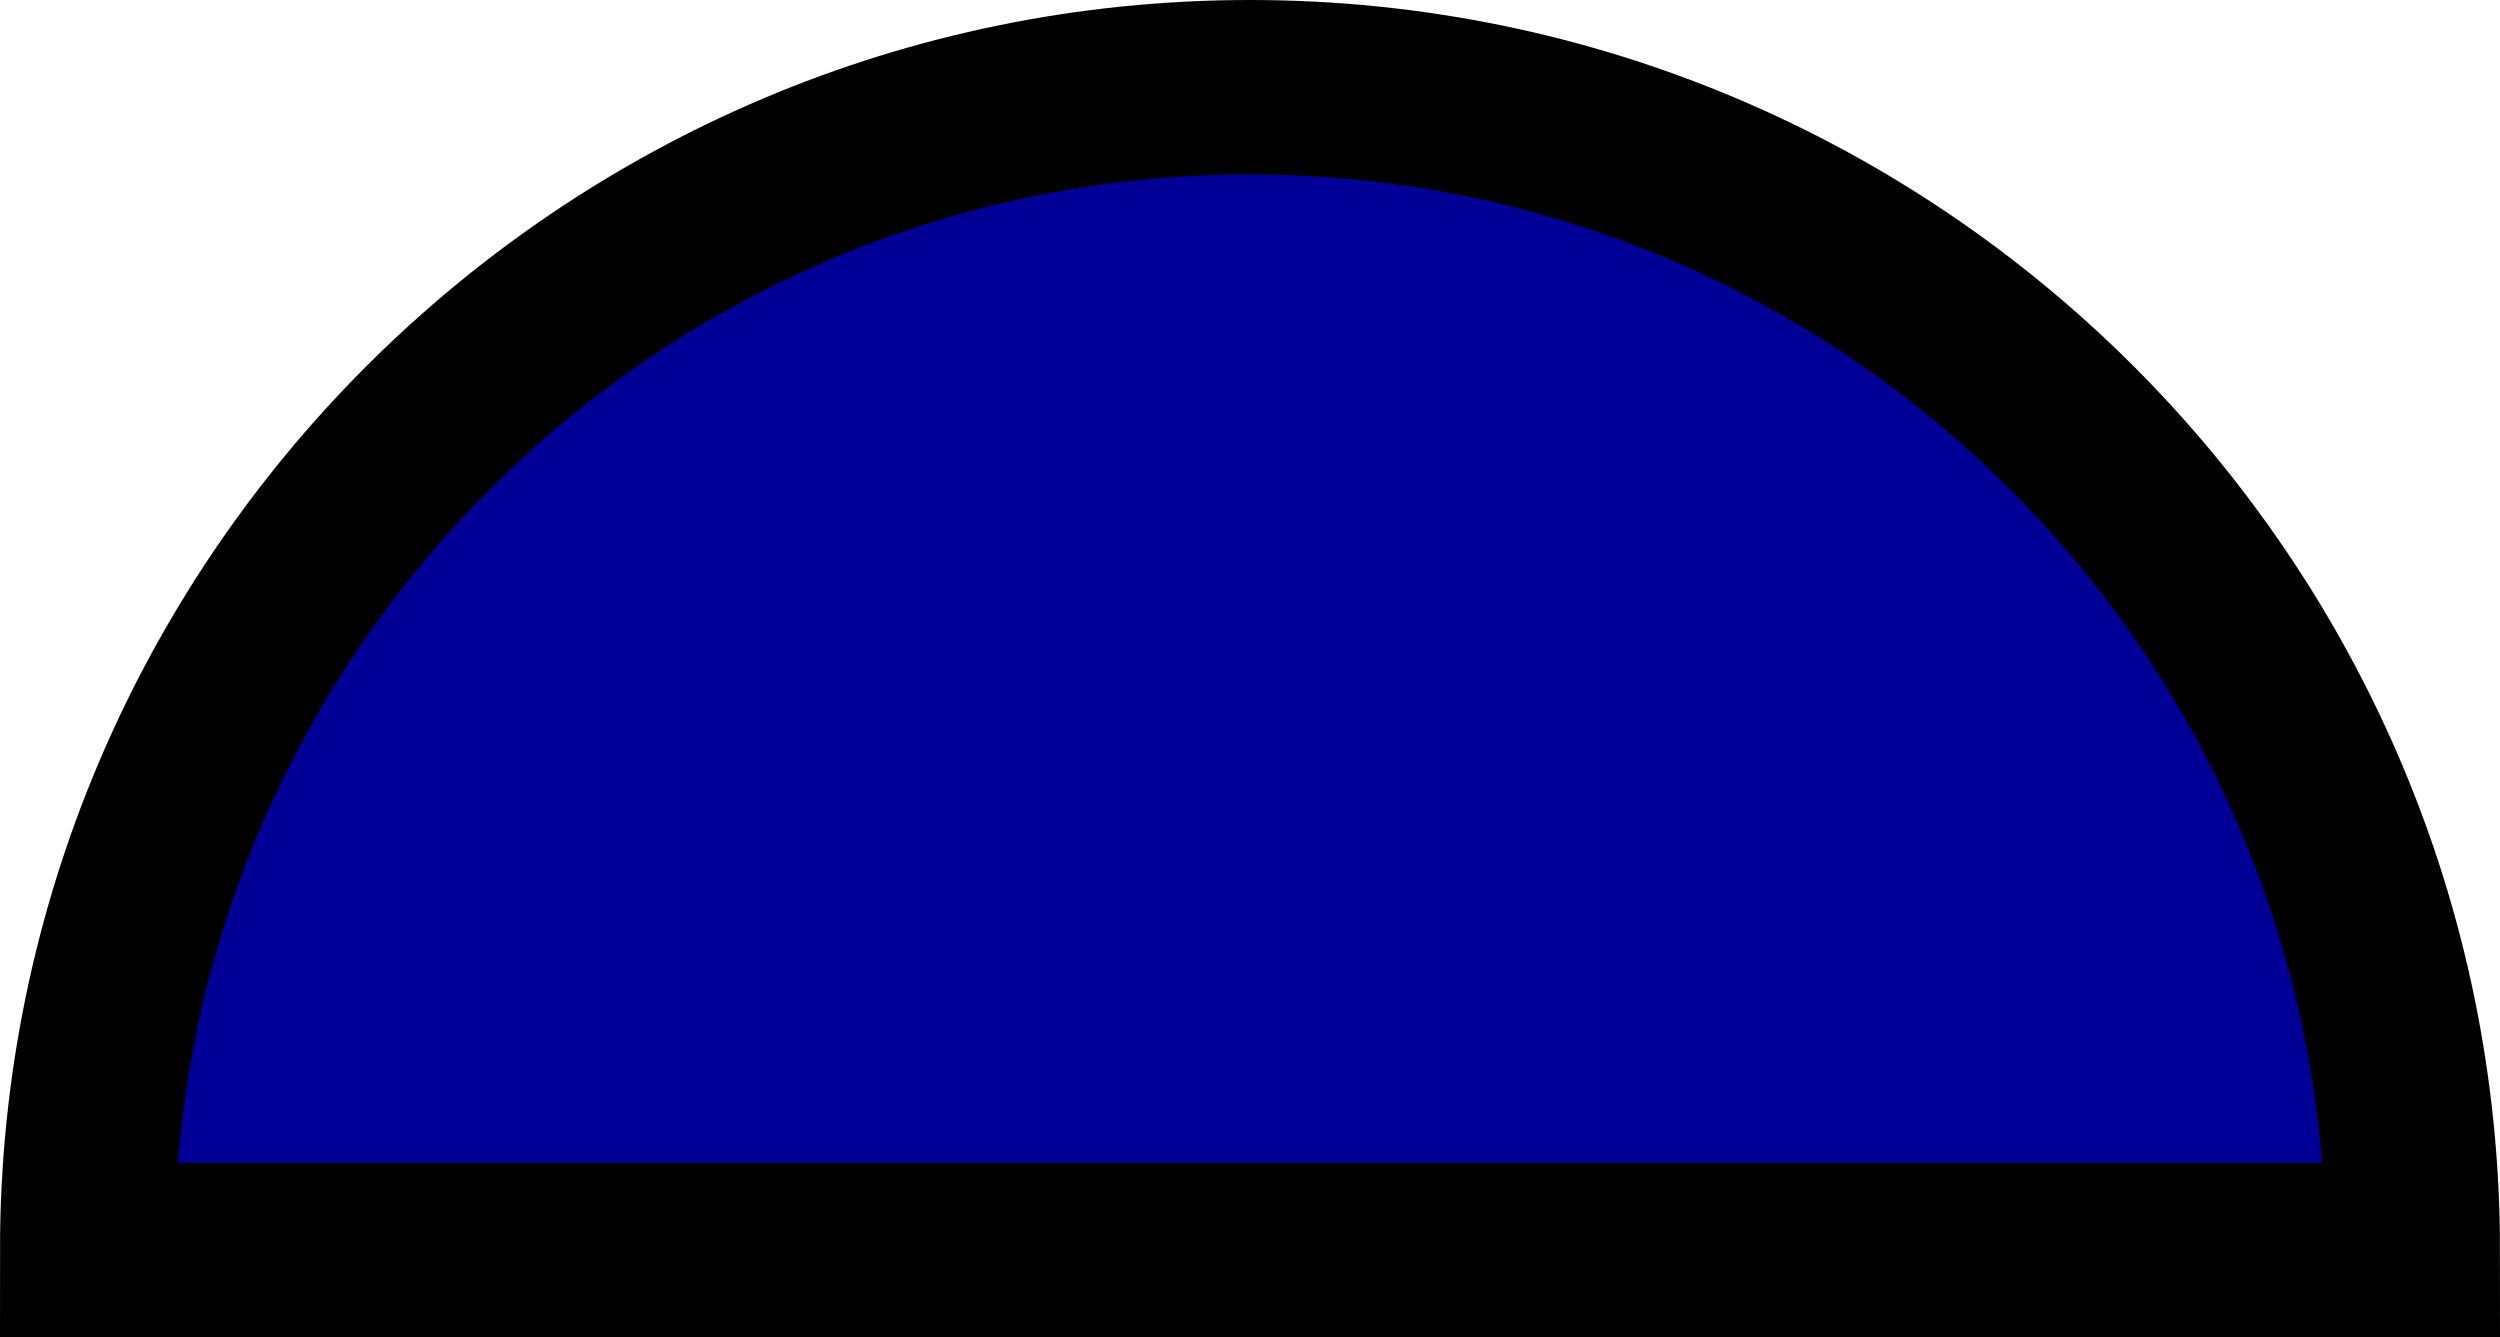 <!-- Generator: Gravit.io --><svg xmlns="http://www.w3.org/2000/svg" style="isolation:isolate" viewBox="67.5 89.5 43 23" width="43" height="23" xmlns:xlink="http://www.w3.org/1999/xlink"><path fill="rgb(0, 0, 150)" stroke="rgb(0, 0, 0)" stroke-linecap="butt" stroke-linejoin="miter" stroke-miterlimit="3" stroke-width="3" d="M 69 111 C 69 99.962 77.962 91 89 91 C 100.038 91 109 99.962 109 111 L 69 111 Z" vector-effect="non-scaling-stroke" /></svg>